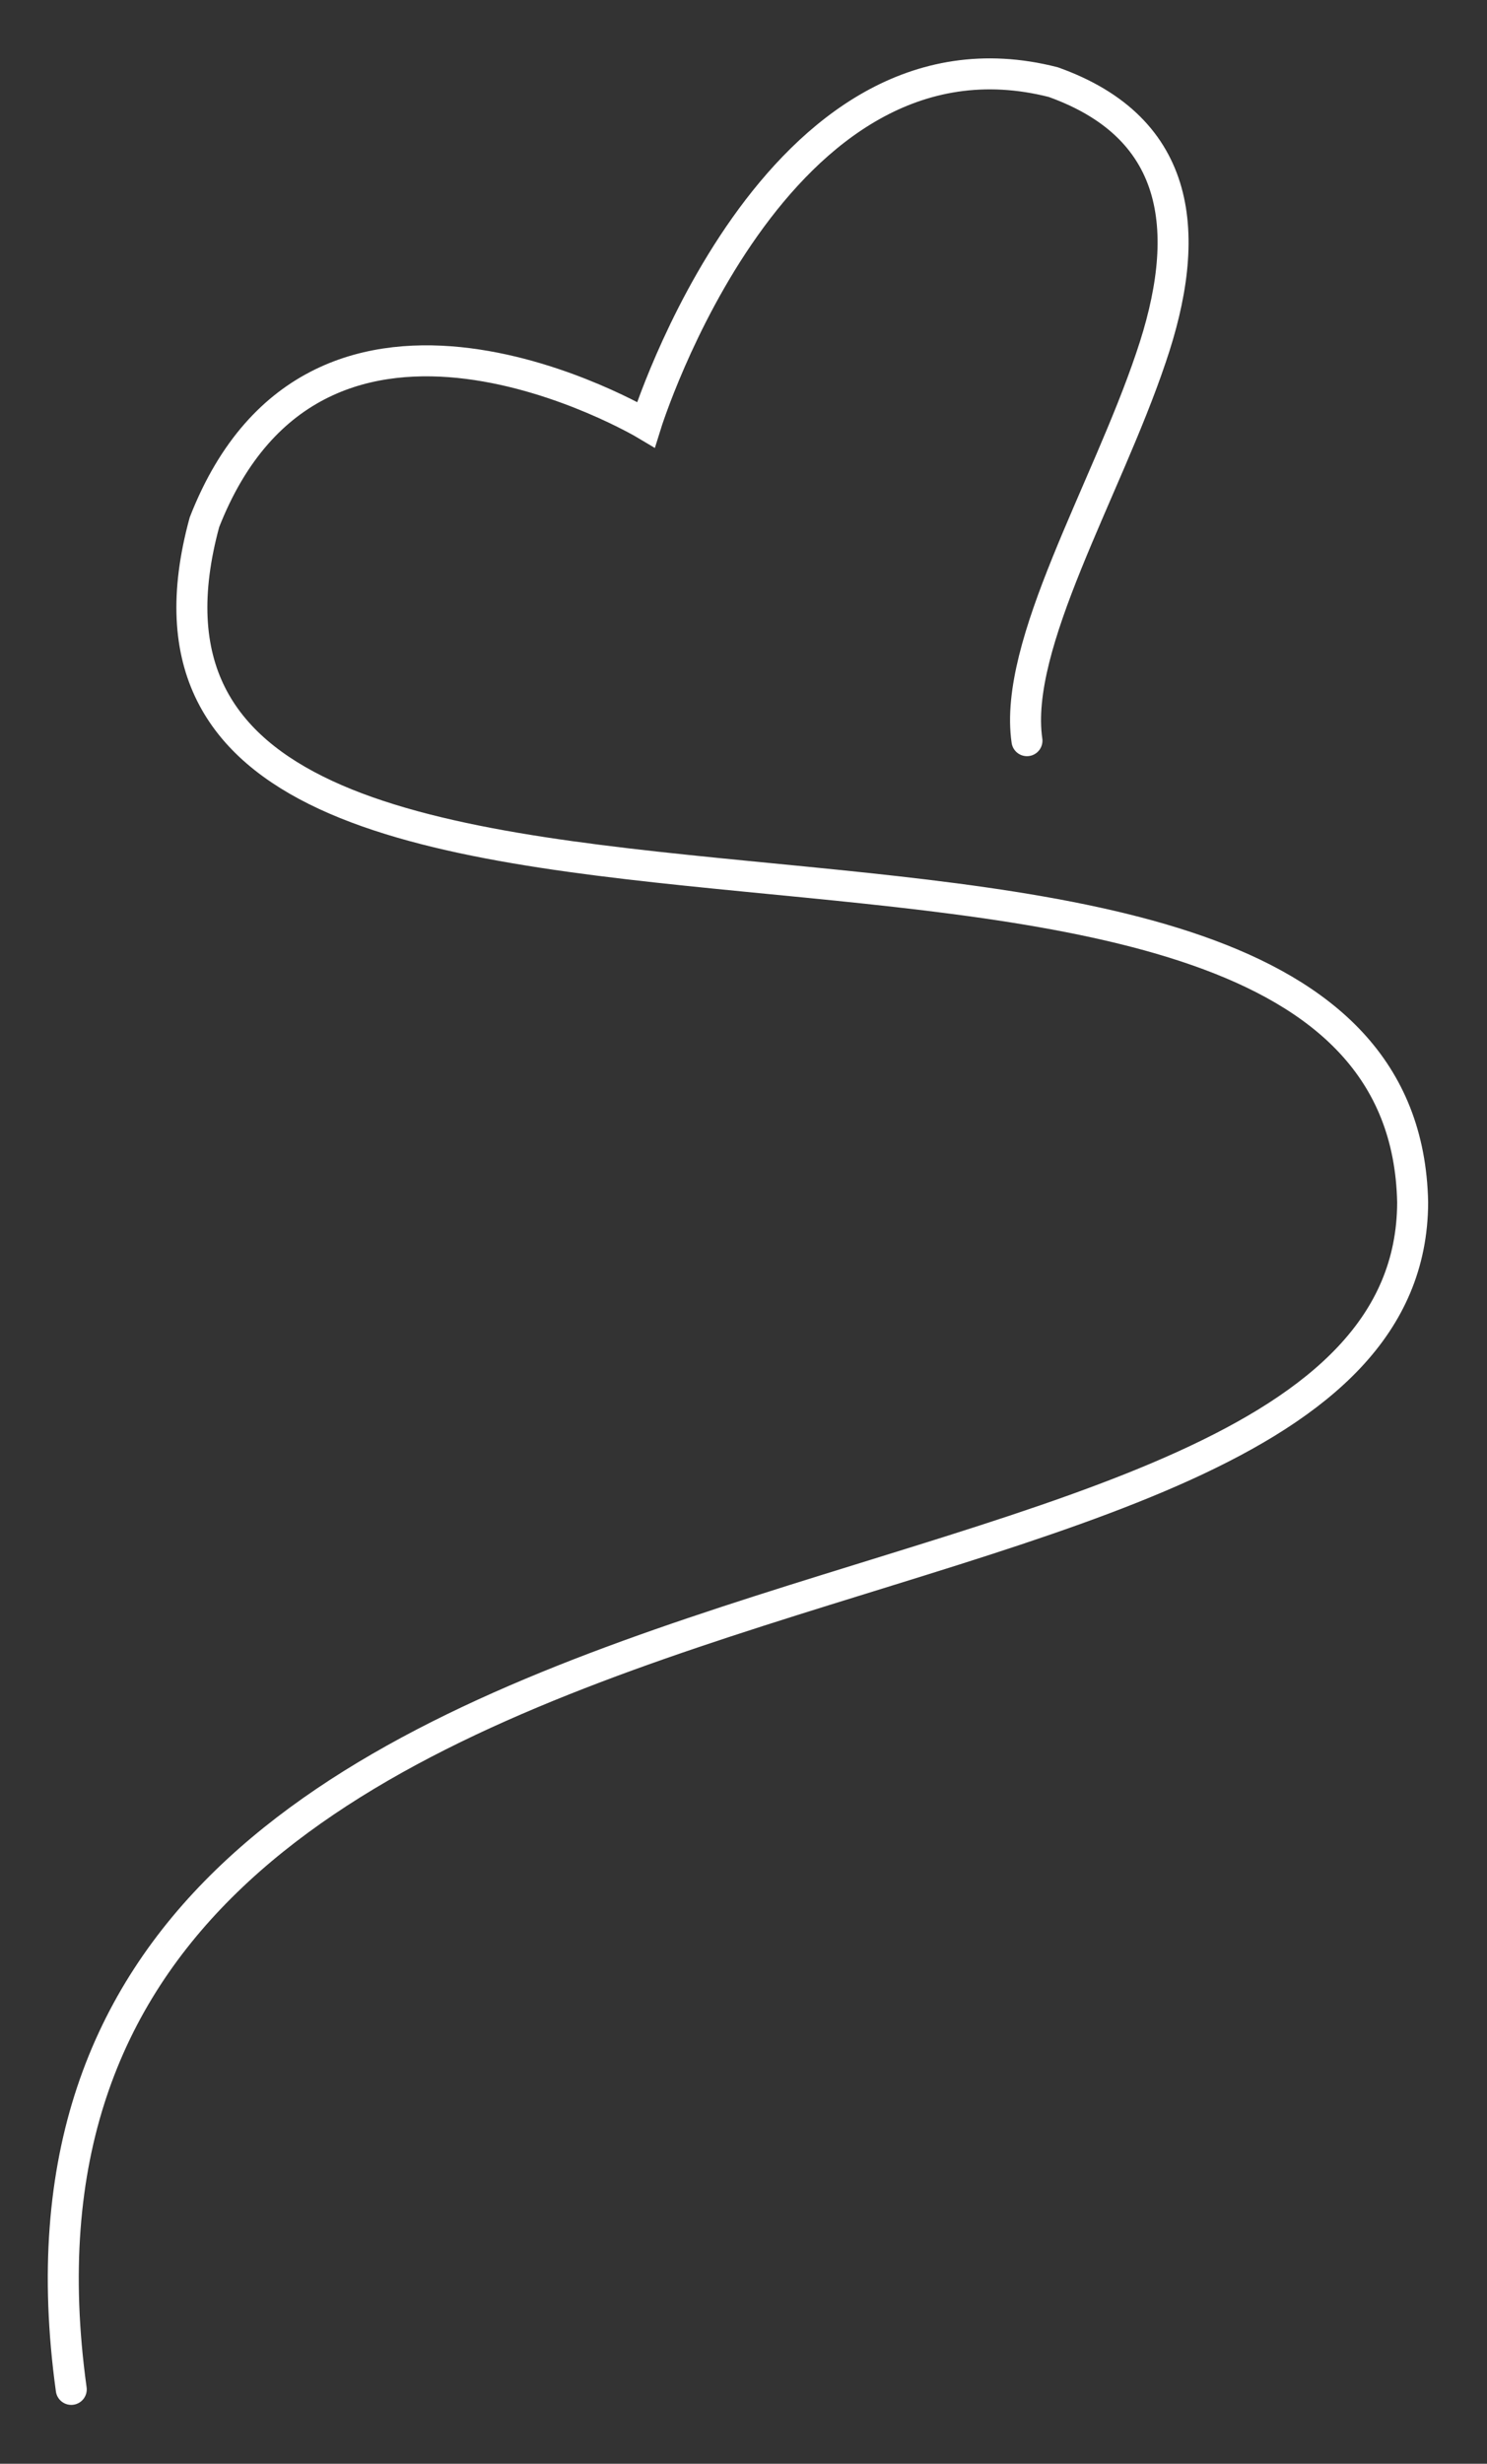 <svg version="1.2" xmlns="http://www.w3.org/2000/svg" viewBox="0 0 96 159" width="96" height="159">
	<rect x="0" y="0" width="96" height="159" fill="#333333" stroke="none"/>
	<title>Path 2091</title>
	<style>
		.s0 { fill: none;stroke: #ffffff;stroke-linecap: round;stroke-miterlimit:100;stroke-width: 2 } 
	</style>
	<path id="Path 2091" class="s0" d="m4.6 154.2c-8.3-60 86.5-44.7 86.6-76.6-0.7-34.6-88.1-6.9-78-43.9 7.4-18.9 28.5-6.3 28.5-6.3 0 0 8.3-26.7 26.3-22.1 8.4 3 9 9.9 6.3 17.8-2.9 8.6-8.9 18.5-8 24.7"/>
</svg>
